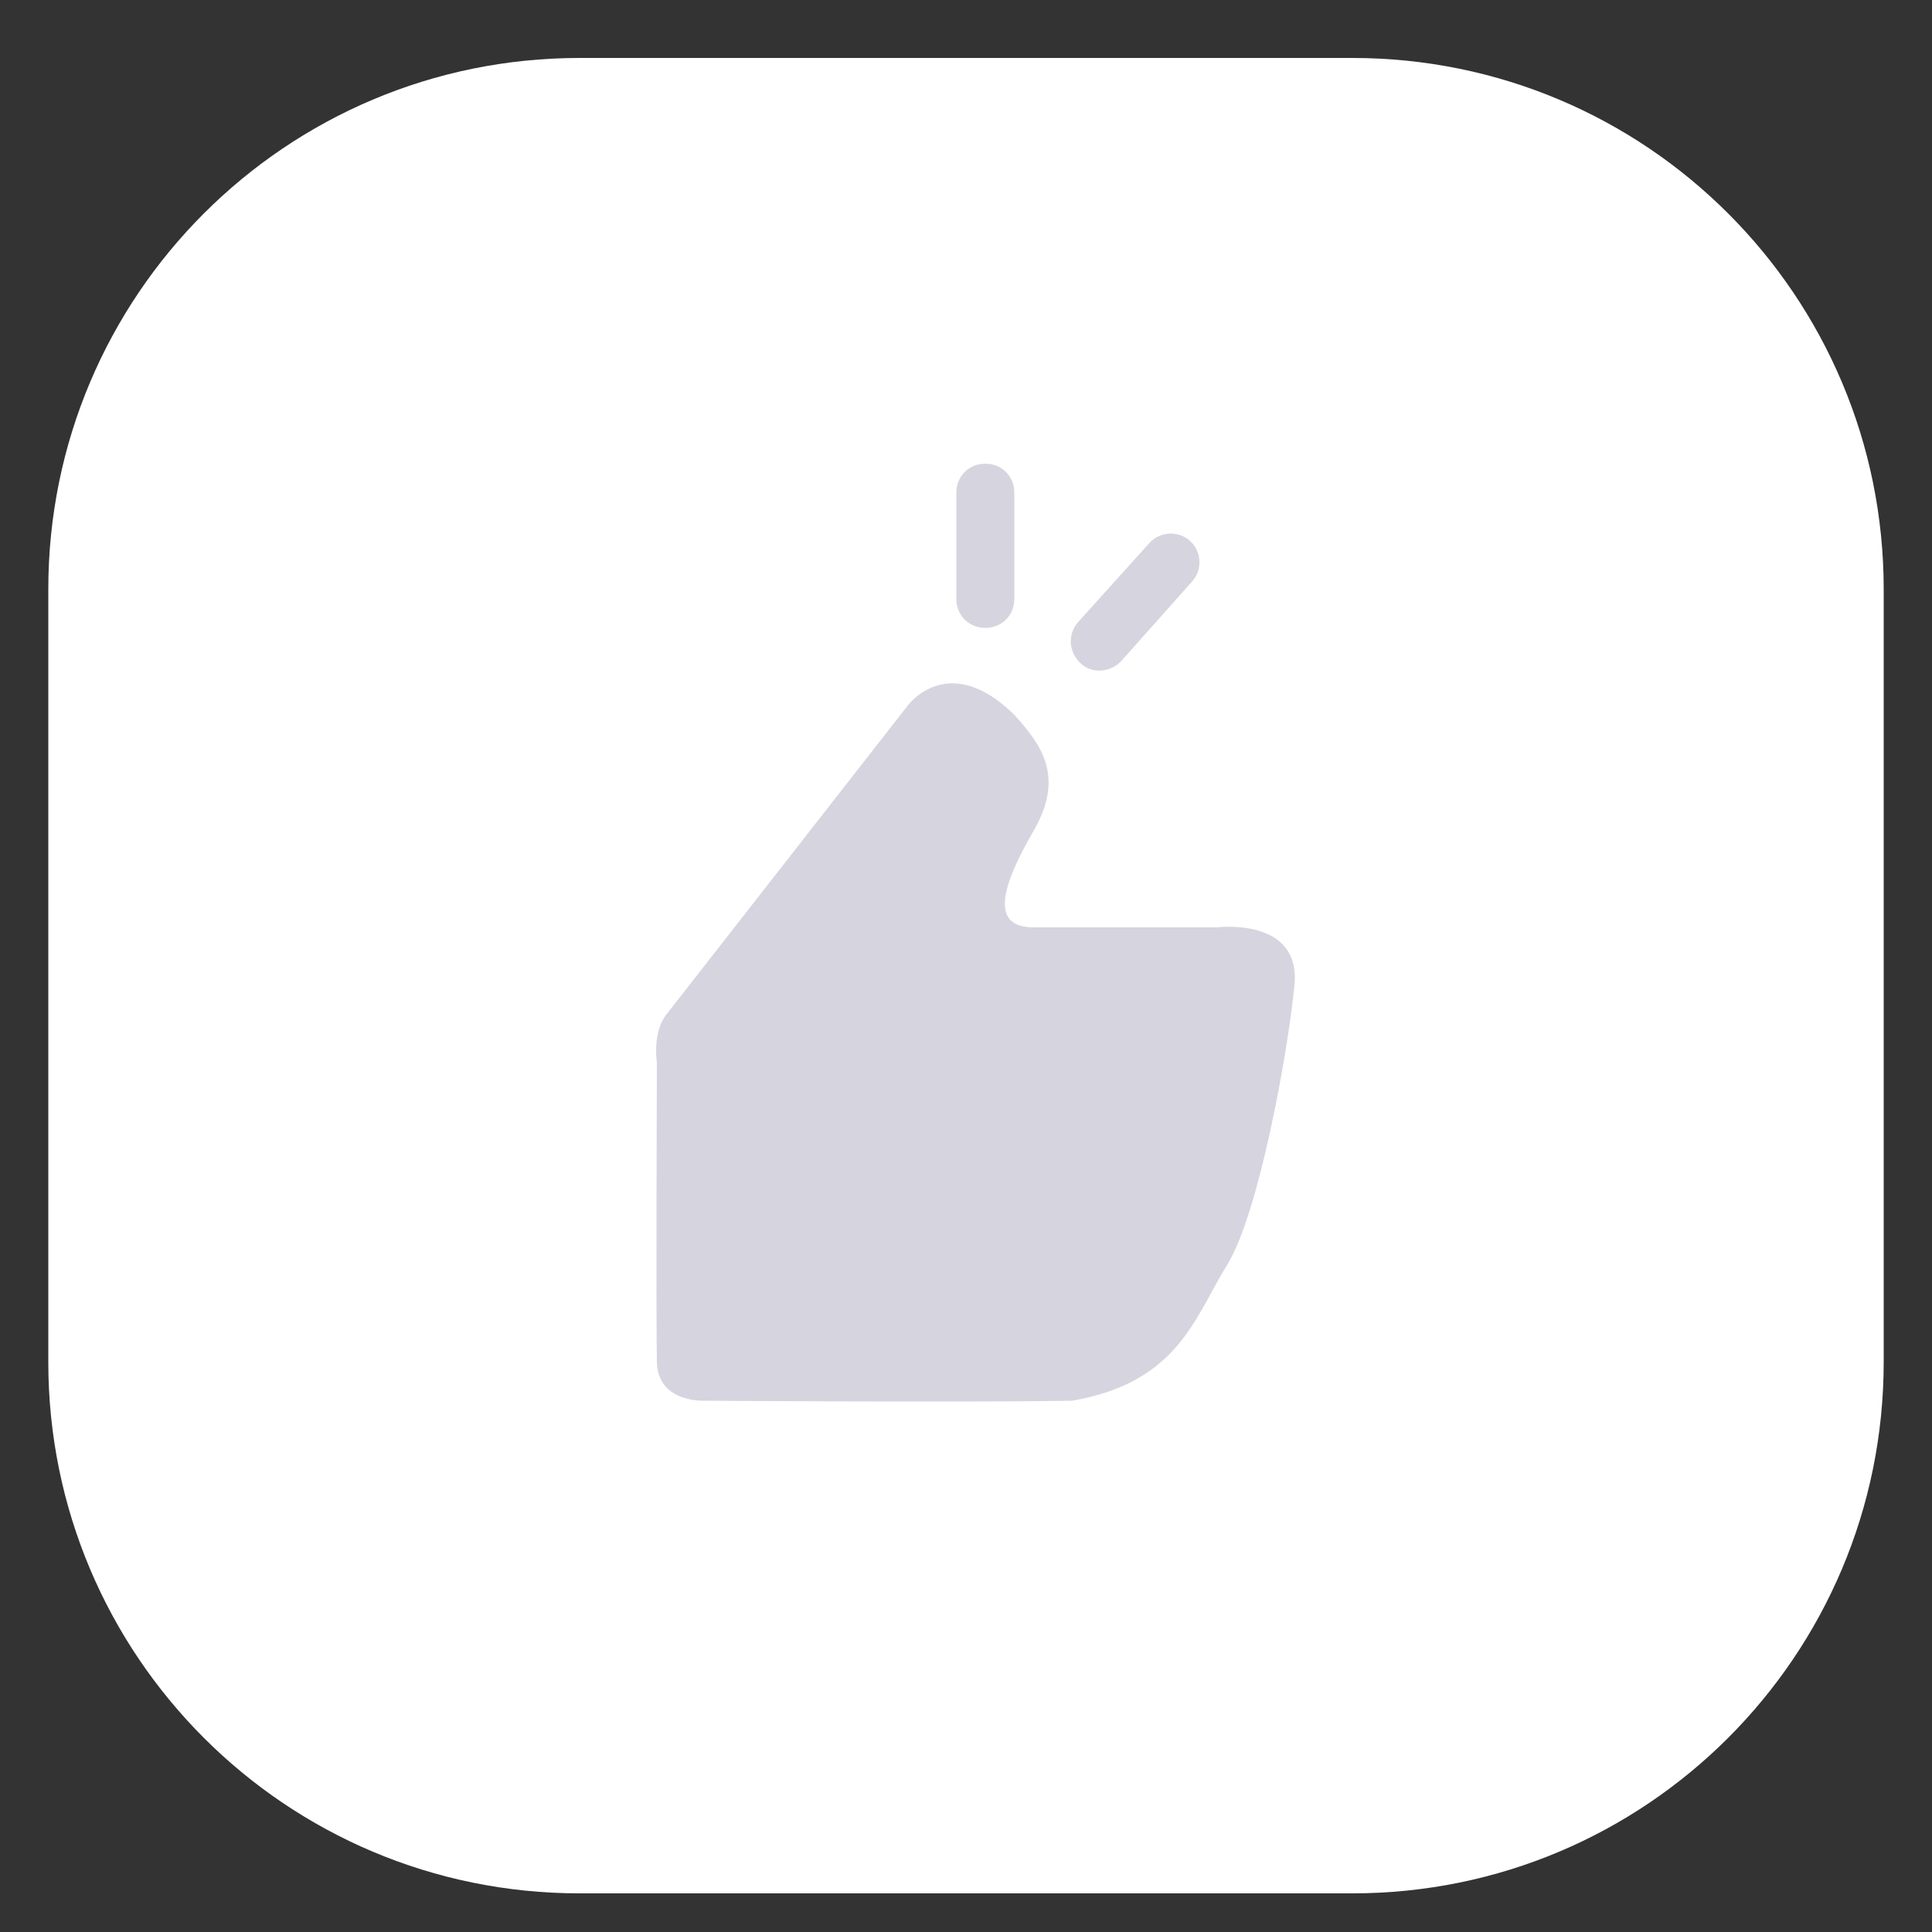 <svg version="1.2" xmlns="http://www.w3.org/2000/svg" viewBox="0 0 200 200" width="200" height="200">
	<rect x="0" y="0" width="200" height="200" fill="#333333" stroke="none"/>
	<title>ok_grey</title>
	<style>
		.s0 { fill: #ffffff } 
		.s1 { fill: #d6d4df } 
	</style>
	<path id="Kształt 1" class="s0" d="m5 61c0-30.4 24.6-55 55-55h80c30.4 0 55 24.6 55 55v80c0 30.4-24.6 55-55 55h-80c-30.4 0-55-24.6-55-55z"/>
	<path id="Kształt 2" class="s1" d="m99 51c0-1.7 1.3-3 3-3 1.7 0 3 1.3 3 3v11c0 1.7-1.3 3-3 3-1.7 0-3-1.3-3-3z"/>
	<path id="Kształt 2 copy" class="s1" d="m119 56.2c1.1-1.2 3-1.3 4.2-0.2 1.2 1.1 1.3 3 0.2 4.2l-7.3 8.2c-1.1 1.2-3 1.4-4.2 0.3-1.3-1.2-1.4-3-0.3-4.3z"/>
	<path id="Warstwa 3" class="s1" d="m69 105l25-32c0 0 4.2-5.7 11 1 2.7 3 5.3 6.3 2 12-3.3 5.7-4.6 10 0 10 4.6 0 19 0 19 0 0 0 8.7-1.1 8 6-0.7 7.1-3.7 23.7-7 29-3.3 5.3-5 12.1-16 14-11 0.2-38 0-38 0 0 0-4.9 0.3-5-4-0.1-4.3 0-31 0-31 0 0-0.5-3.1 1-5z"/>
</svg>